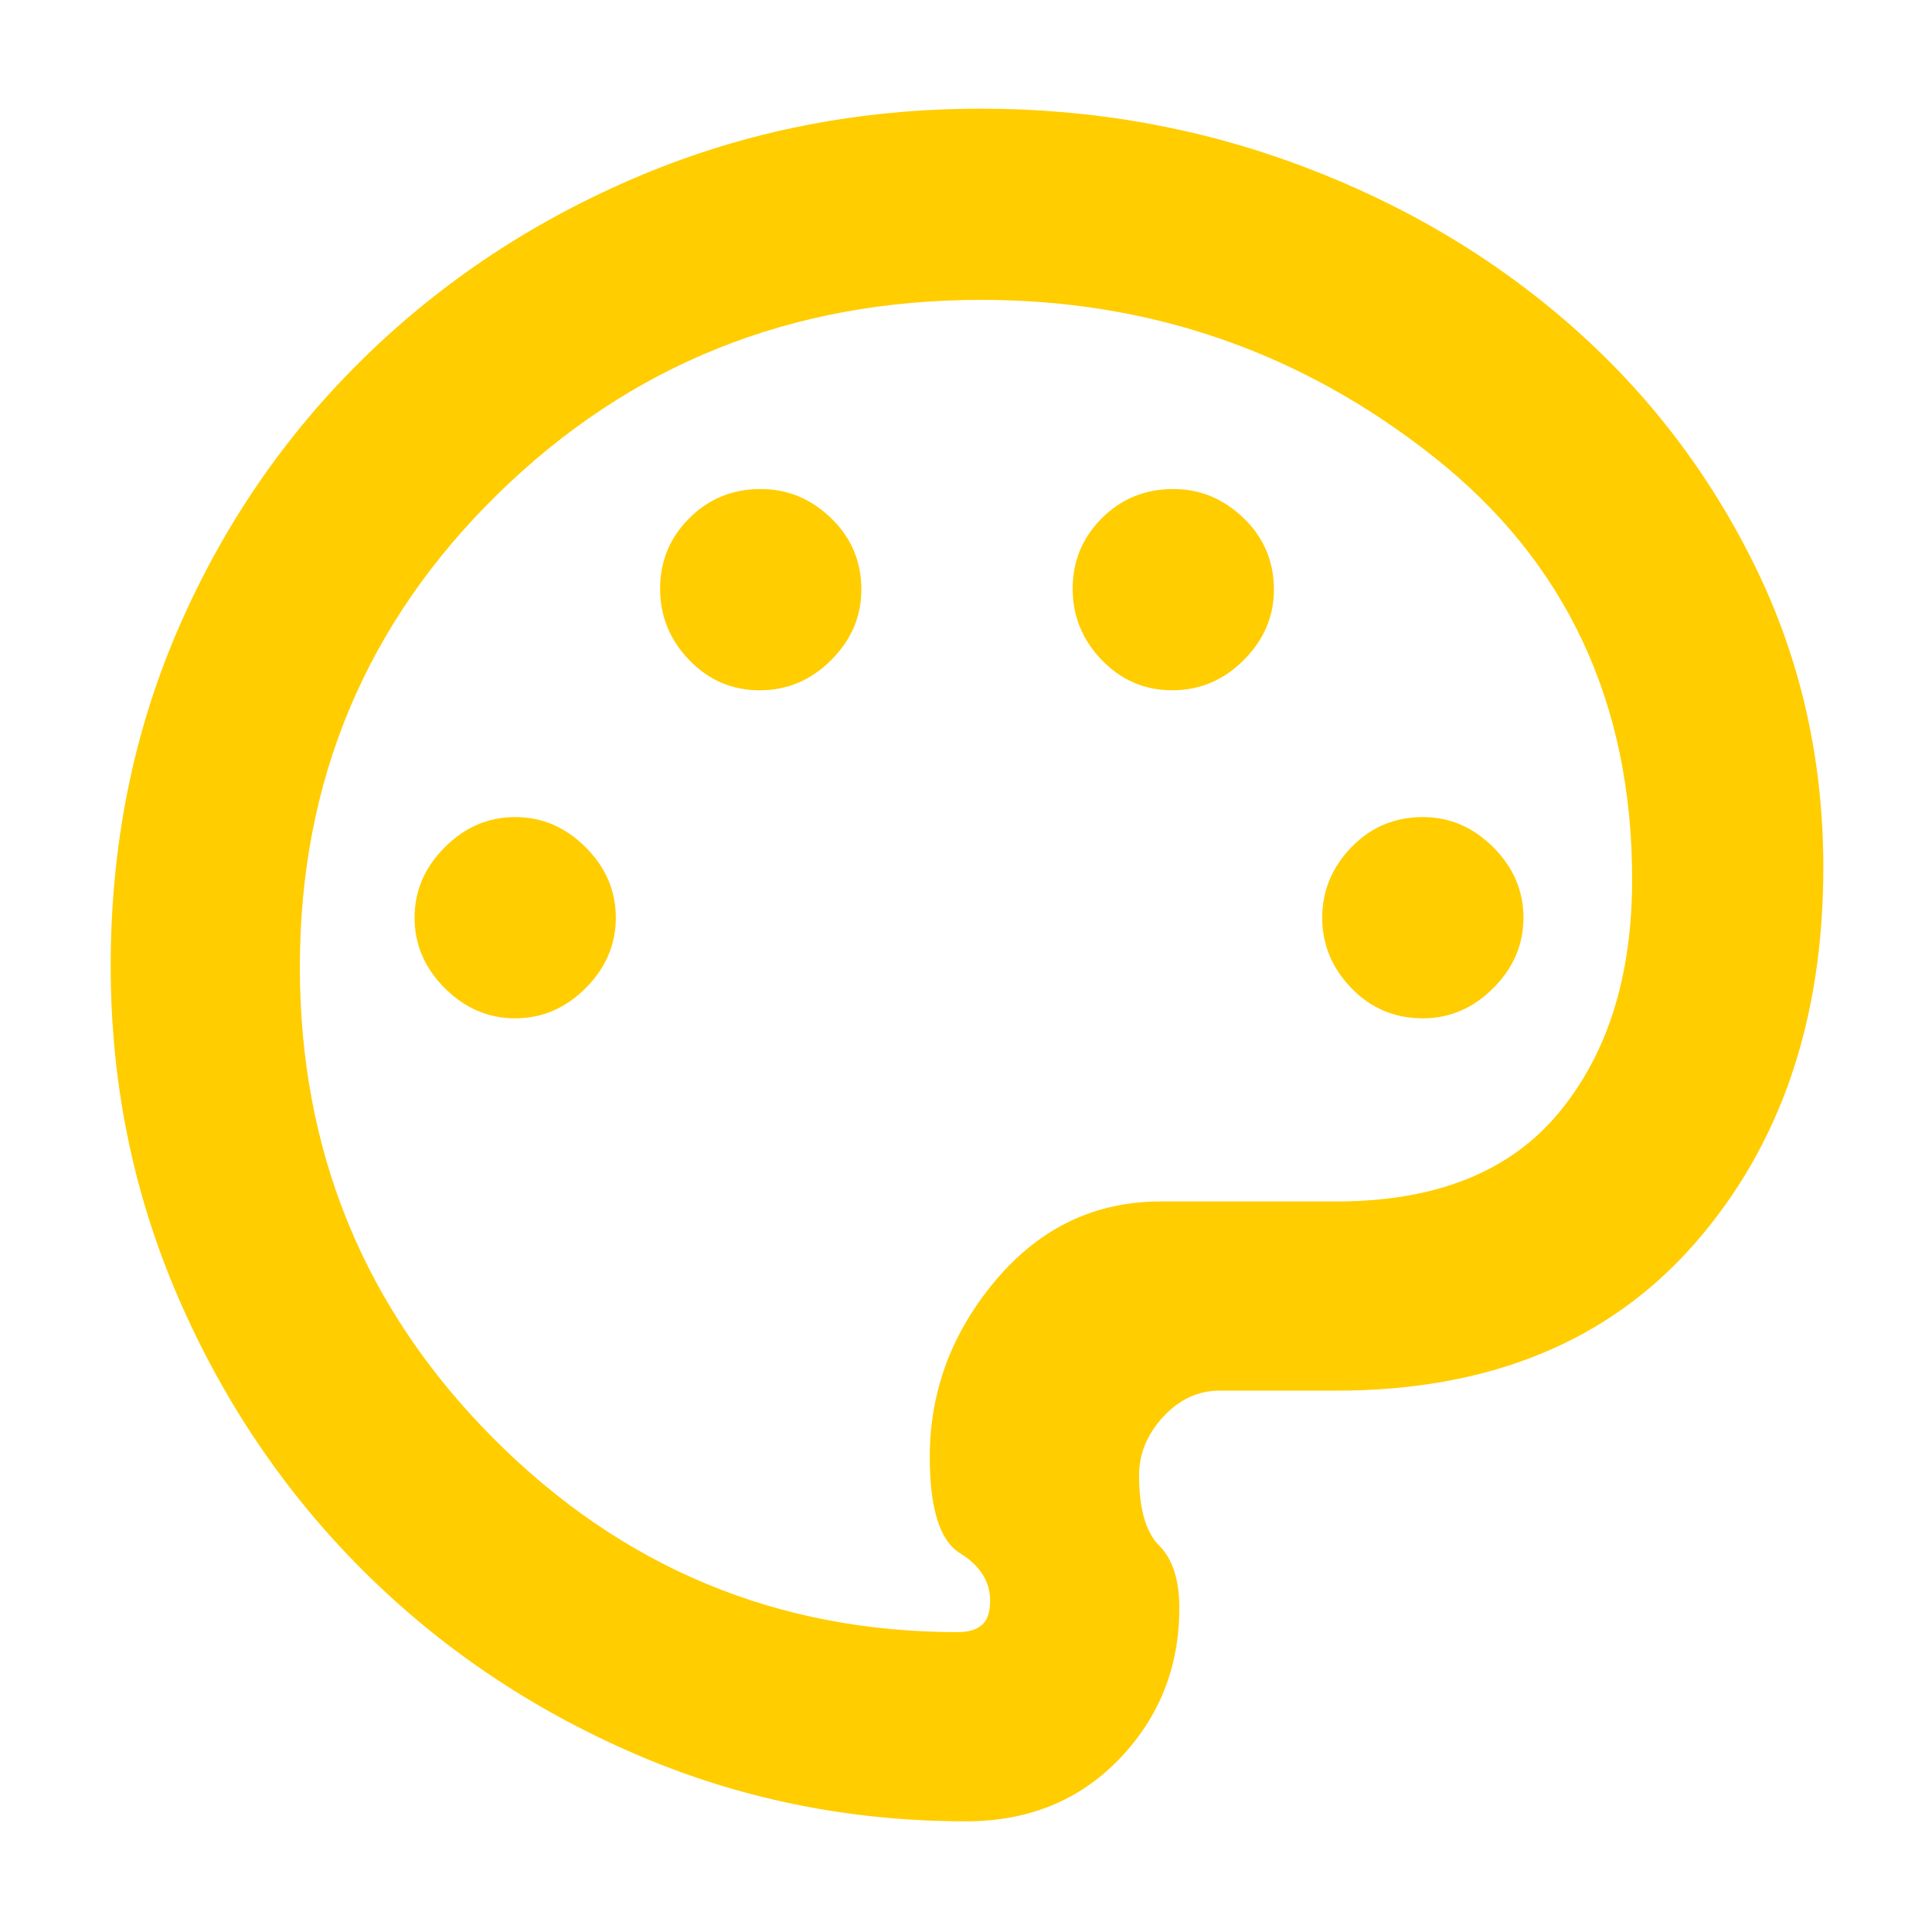 <svg fill="rgb(255,205,0)" xmlns="http://www.w3.org/2000/svg" height="48" viewBox="0 -960 960 960" width="48"><path d="M480-55q-87.04 0-164.52-33.5T180-180q-58-58-91.5-135.46Q55-392.92 55-479.93 55-570 88.45-647.28q33.44-77.27 92.5-135Q240-840 318.77-873t168.61-33q83.62 0 159.41 28.46 75.79 28.45 133.5 79Q838-748 872-678.8q34 69.2 34 149.8 0 114-64 187t-178 73h-58q-16 0-28 13t-12 29q0 25 10 35t10 31q0 44-29.8 75T480-55Zm0-425Zm-224 26q20 0 35-15t15-35q0-20-15-35t-35-15q-20 0-35 15t-15 35q0 20 15 35t35 15Zm121.5-163q20.5 0 35.5-15t15-35q0-21-15-35.5T378-717q-21 0-35.5 14.5t-14.5 35q0 20.5 14.5 35.5t35 15Zm205 0q20.5 0 35.5-15t15-35q0-21-15-35.5T583-717q-21 0-35.5 14.5t-14.5 35q0 20.5 14.5 35.5t35 15ZM707-454q20 0 35-15t15-35q0-20-15-35t-35-15q-21 0-35.5 15T657-504q0 20 14.5 35t35.5 15ZM476-149q7.75 0 11.88-3.55 4.12-3.54 4.12-12.01 0-14.44-15-23.69-15-9.25-15-47.75 0-49.17 32.98-88.09Q527.96-363 576.75-363H664q74 0 110.5-44T811-523q0-132-98.59-210-98.6-78-224.83-78-141.68 0-240.13 96.37Q149-618.26 149-479.52 149-342 244.96-245.5T476-149Z"/></svg>